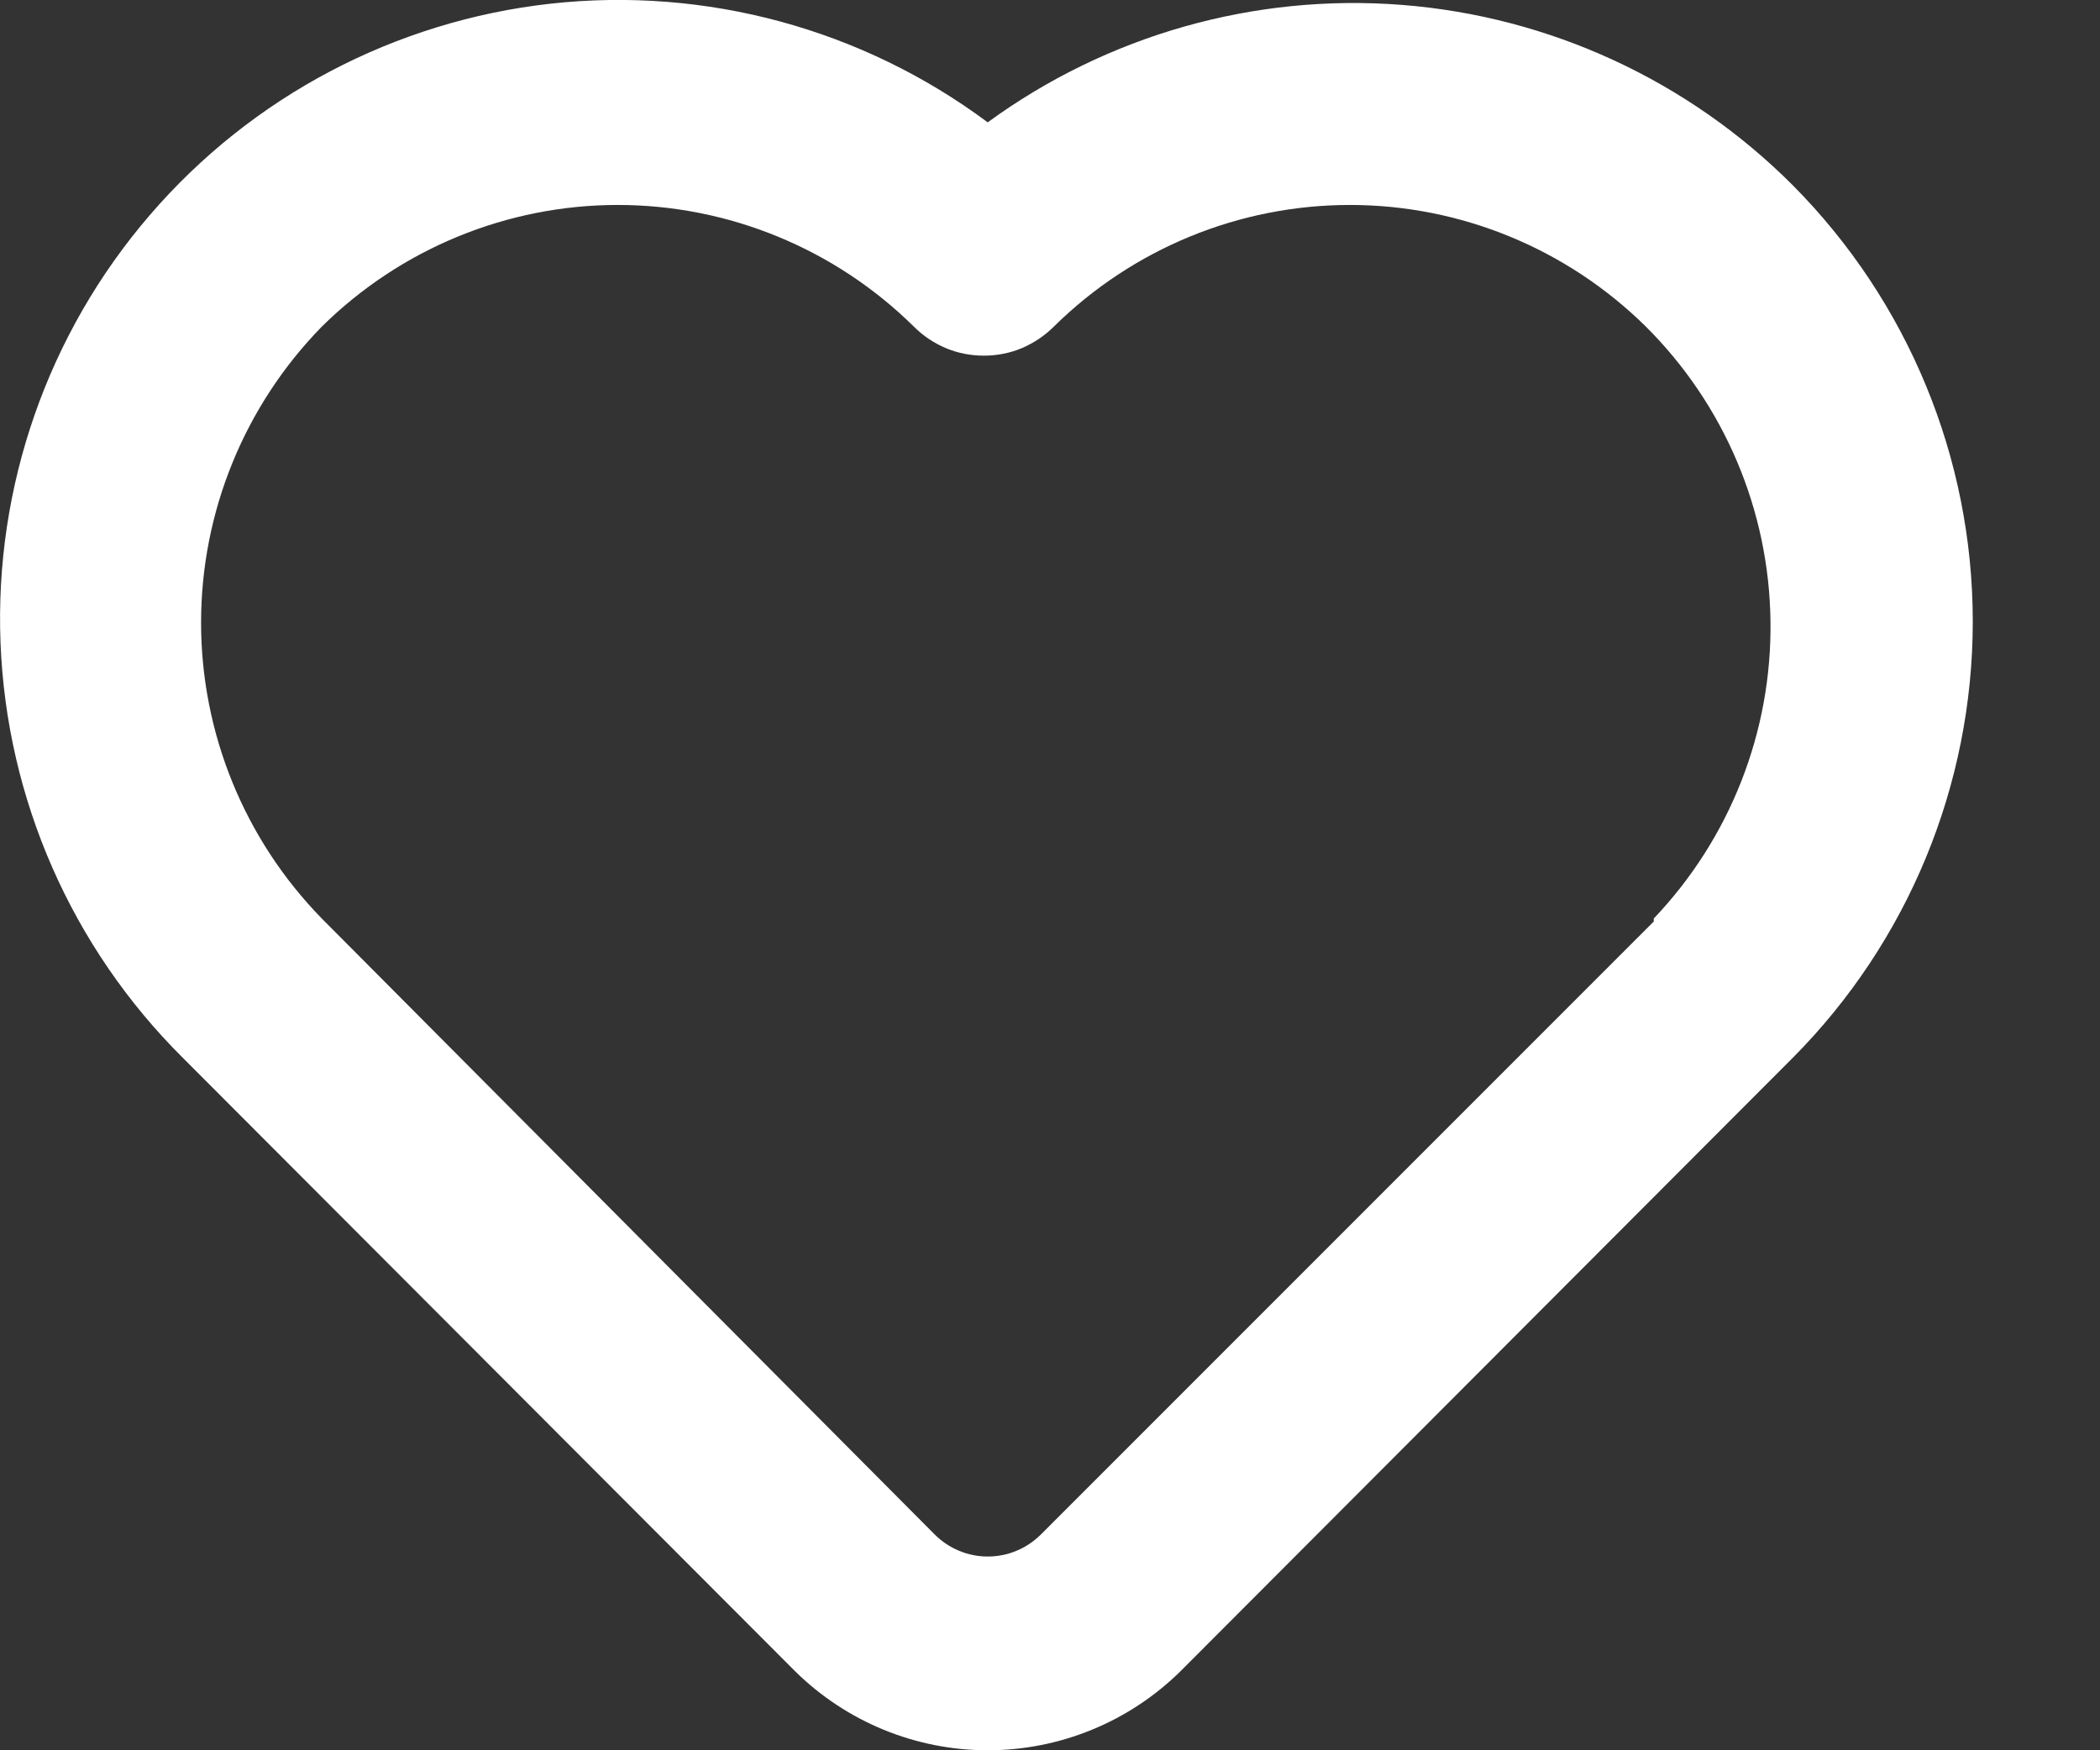 <svg width="12" height="10" viewBox="0 0 12 10" fill="none" xmlns="http://www.w3.org/2000/svg">
<rect x="0" y="0" width="12" height="10" fill="#333333" stroke="none"/>
<path d="M10.245 1.059C9.647 0.46 8.855 0.094 8.011 0.028C7.168 -0.038 6.328 0.2 5.644 0.699C4.927 0.165 4.034 -0.077 3.146 0.021C2.257 0.12 1.439 0.551 0.856 1.229C0.273 1.906 -0.032 2.78 0.003 3.673C0.038 4.566 0.41 5.413 1.044 6.043L4.545 9.55C4.838 9.838 5.233 10 5.644 10C6.056 10 6.451 9.838 6.744 9.55L10.245 6.043C10.903 5.381 11.273 4.485 11.273 3.551C11.273 2.617 10.903 1.722 10.245 1.059ZM9.45 5.265L5.949 8.766C5.909 8.806 5.862 8.838 5.809 8.86C5.757 8.882 5.701 8.893 5.644 8.893C5.588 8.893 5.532 8.882 5.48 8.86C5.427 8.838 5.38 8.806 5.34 8.766L1.839 5.248C1.397 4.796 1.149 4.189 1.149 3.557C1.149 2.925 1.397 2.318 1.839 1.866C2.29 1.421 2.897 1.171 3.53 1.171C4.163 1.171 4.771 1.421 5.222 1.866C5.274 1.918 5.336 1.96 5.405 1.989C5.474 2.018 5.548 2.032 5.622 2.032C5.696 2.032 5.77 2.018 5.839 1.989C5.907 1.96 5.97 1.918 6.022 1.866C6.473 1.421 7.08 1.171 7.714 1.171C8.347 1.171 8.954 1.421 9.405 1.866C9.853 2.312 10.109 2.915 10.117 3.548C10.126 4.18 9.886 4.79 9.45 5.248V5.265Z" fill="white"/>
</svg>

